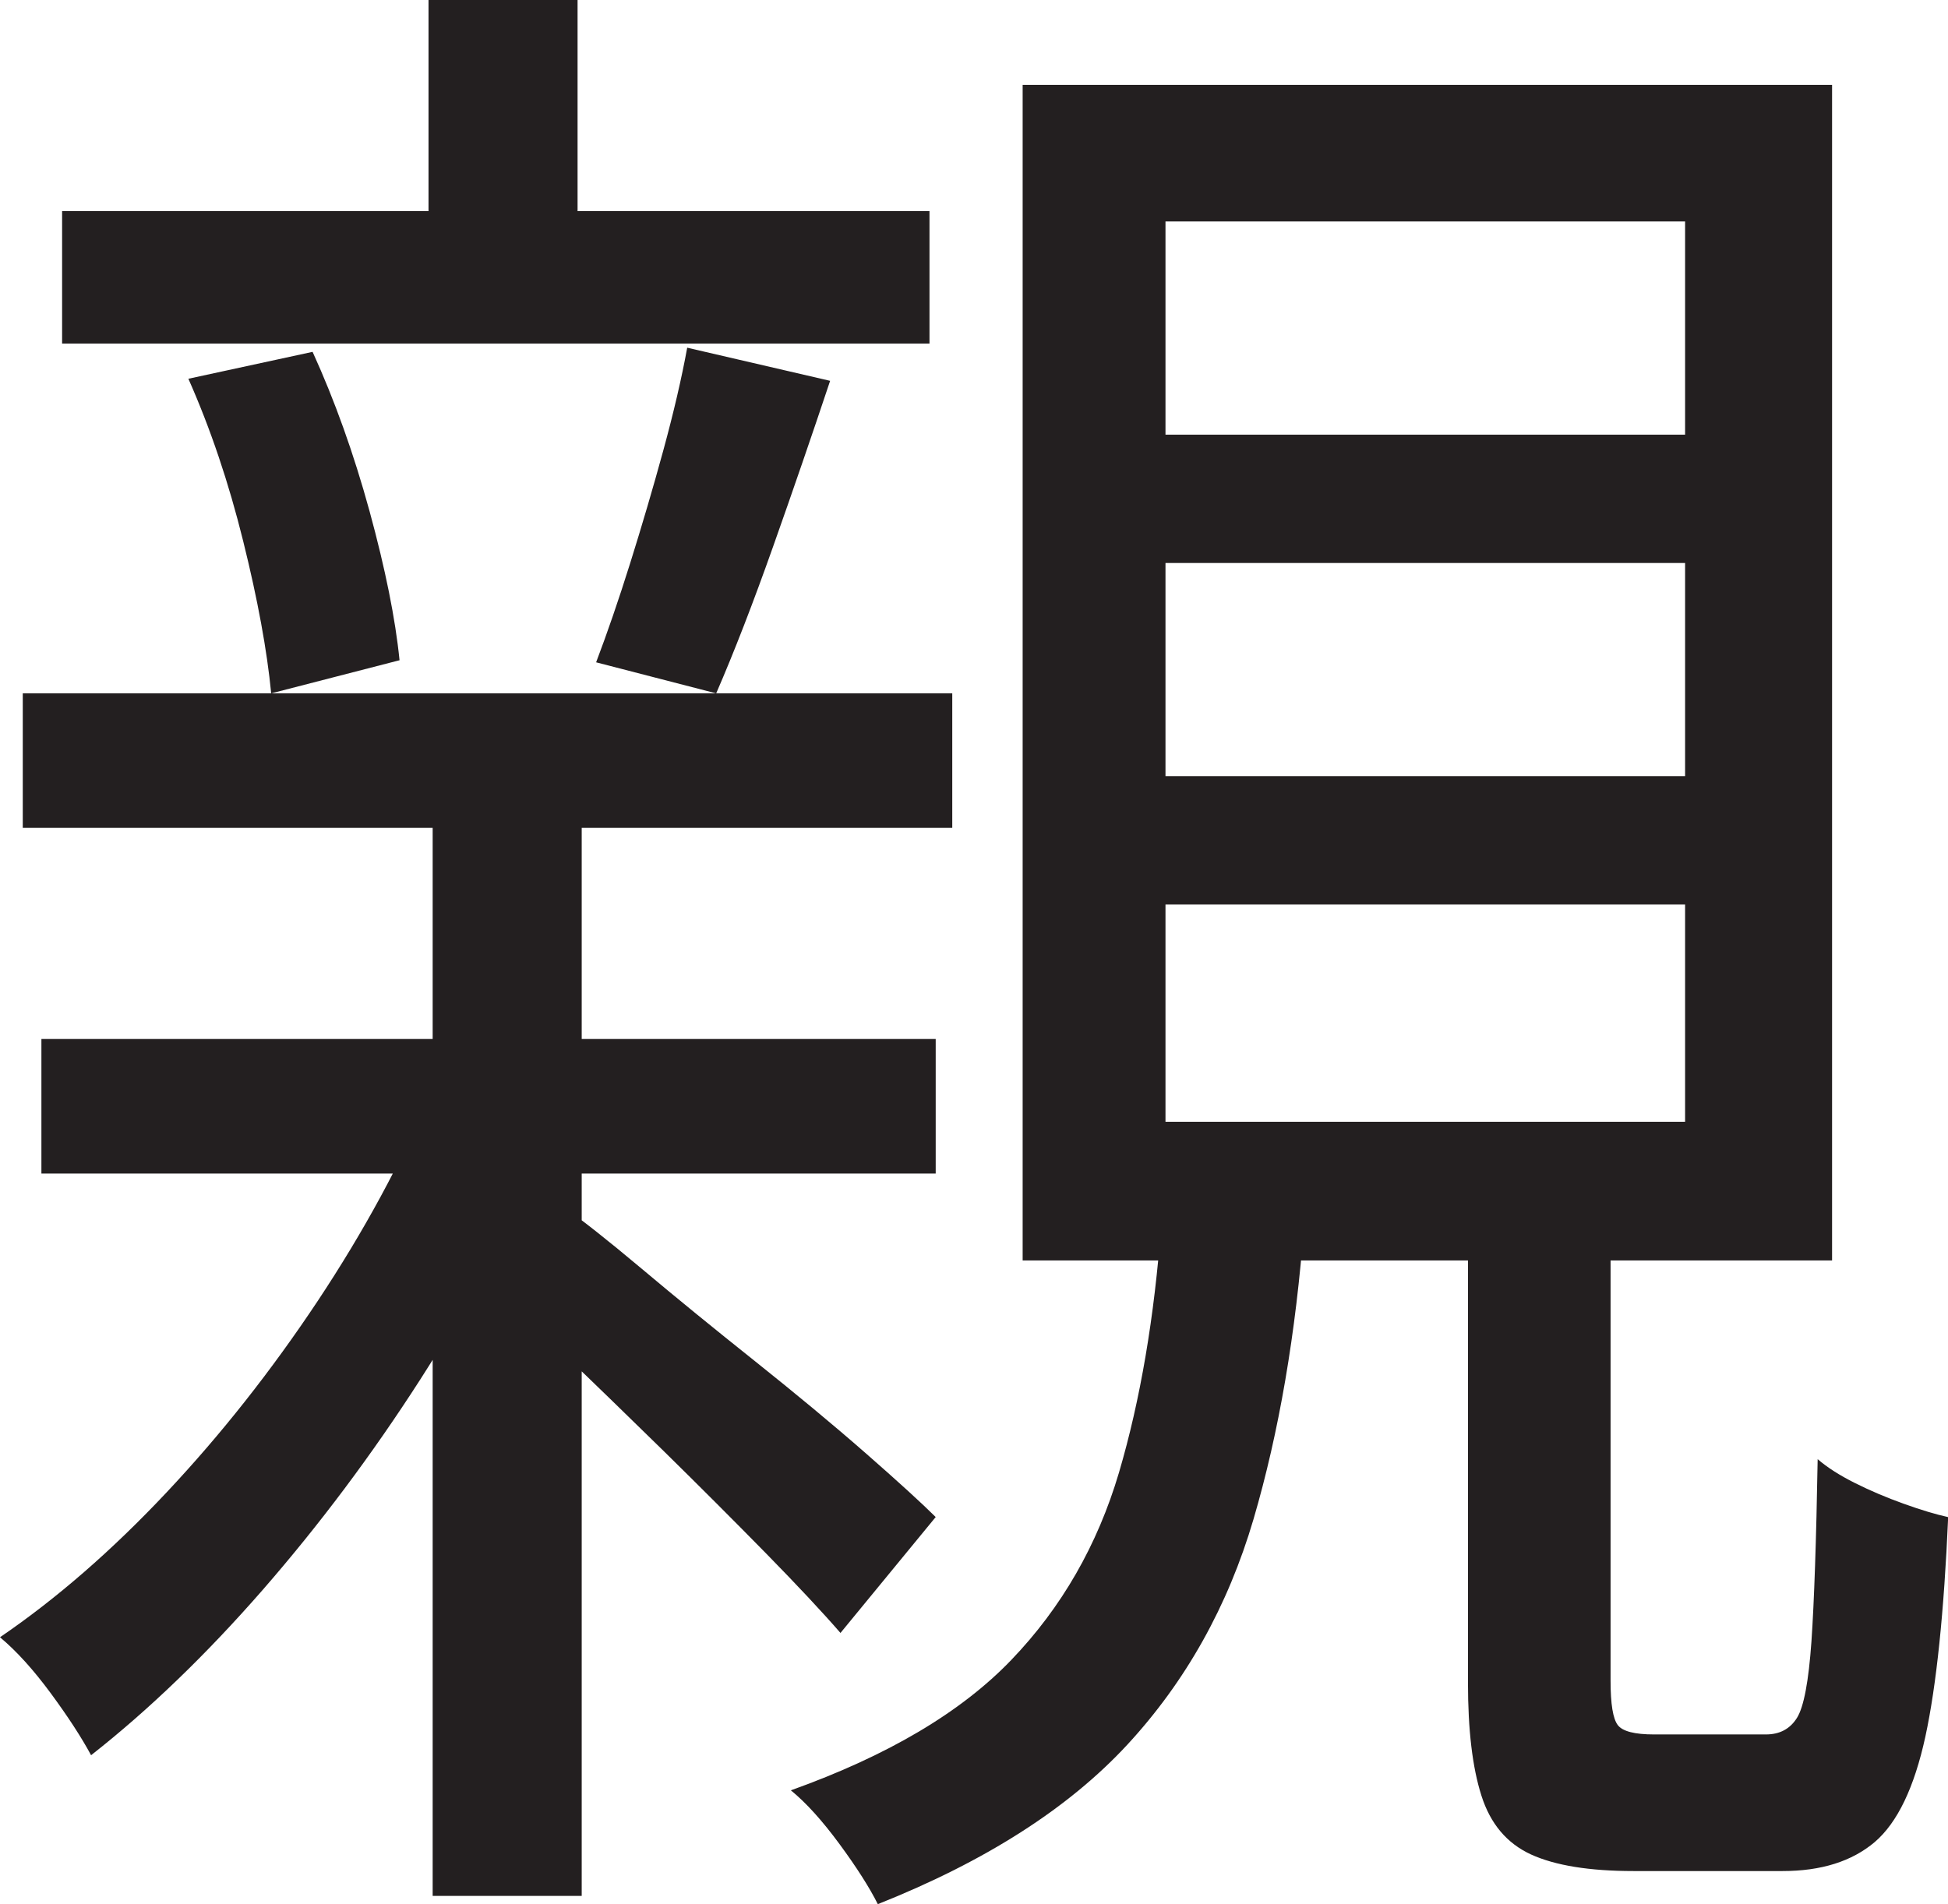 <?xml version="1.0" encoding="UTF-8"?>
<svg id="Layer_1" data-name="Layer 1" xmlns="http://www.w3.org/2000/svg" viewBox="0 0 235.25 230">
  <path d="M52,132l13.25,7.75c-3.84,8.84-8.67,17.79-14.5,26.88-5.84,9.09-12.17,17.54-19,25.38-6.84,7.84-13.75,14.5-20.75,20-1.17-2.17-2.79-4.66-4.88-7.5-2.09-2.83-4.12-5.08-6.12-6.75,6.83-4.66,13.54-10.5,20.12-17.5,6.58-7,12.66-14.71,18.25-23.12,5.58-8.41,10.12-16.79,13.62-25.12ZM2.75,83.75h112.25v16.25H2.75v-16.25ZM5,125.5h108v16.25H5v-16.25ZM7.5,25.5h104.75v16H7.5v-16ZM22.75,45.75l15-3.25c2.66,5.84,4.96,12.25,6.88,19.25,1.91,7,3.12,13,3.62,18l-15.5,4c-.5-5.16-1.62-11.29-3.38-18.38-1.75-7.08-3.96-13.62-6.62-19.62ZM51.75,0h18v36h-18V0ZM52.25,98.75h18v130.25h-18V98.75ZM68,145.75c2.16,1.5,5.33,4,9.5,7.5,4.16,3.5,8.71,7.21,13.62,11.12,4.91,3.92,9.38,7.62,13.38,11.12s6.83,6.09,8.5,7.75l-11.5,14c-2.17-2.5-5.17-5.71-9-9.62-3.84-3.91-7.96-8.04-12.38-12.38-4.42-4.33-8.59-8.38-12.5-12.12-3.92-3.75-7.21-6.71-9.88-8.88l10.25-8.5ZM83,42l17.25,4c-2.17,6.5-4.46,13.17-6.88,20-2.42,6.84-4.71,12.75-6.88,17.75l-14.5-3.75c1.33-3.5,2.71-7.5,4.12-12,1.41-4.5,2.75-9.04,4-13.62,1.25-4.58,2.21-8.71,2.88-12.38ZM140.25,147.75h17.25c-1,13.34-3.04,25.25-6.12,35.75-3.09,10.5-8.17,19.59-15.25,27.25-7.09,7.66-17.12,14.08-30.12,19.25-1-2-2.54-4.42-4.62-7.25-2.09-2.84-4.04-5-5.88-6.5,11.66-4.17,20.54-9.41,26.62-15.75,6.08-6.33,10.41-13.88,13-22.62,2.58-8.75,4.29-18.79,5.12-30.12ZM123.5,10.25h97.75v142h-97.75V10.25ZM140.75,26.75v25.75h62.75v-25.75h-62.75ZM140.75,68v25.75h62.75v-25.75h-62.75ZM140.75,109.25v26.25h62.75v-26.25h-62.75ZM177.25,146.5h17.25v56.5c0,2.84.29,4.62.88,5.38.58.75,2.04,1.12,4.38,1.12h13.5c1.66,0,2.91-.66,3.75-2,.83-1.33,1.41-4.41,1.75-9.25.33-4.83.58-12.16.75-22,1.16,1,2.66,1.96,4.5,2.88,1.83.92,3.79,1.75,5.88,2.5,2.08.75,3.88,1.29,5.38,1.62-.5,11.5-1.42,20.34-2.75,26.5-1.34,6.16-3.38,10.41-6.12,12.75-2.75,2.33-6.46,3.5-11.12,3.5h-18c-5.34,0-9.46-.67-12.38-2-2.92-1.34-4.92-3.71-6-7.12-1.09-3.42-1.62-7.96-1.62-13.62v-56.75Z" style="fill: #231f20; stroke-width: 0px;"/>
</svg>